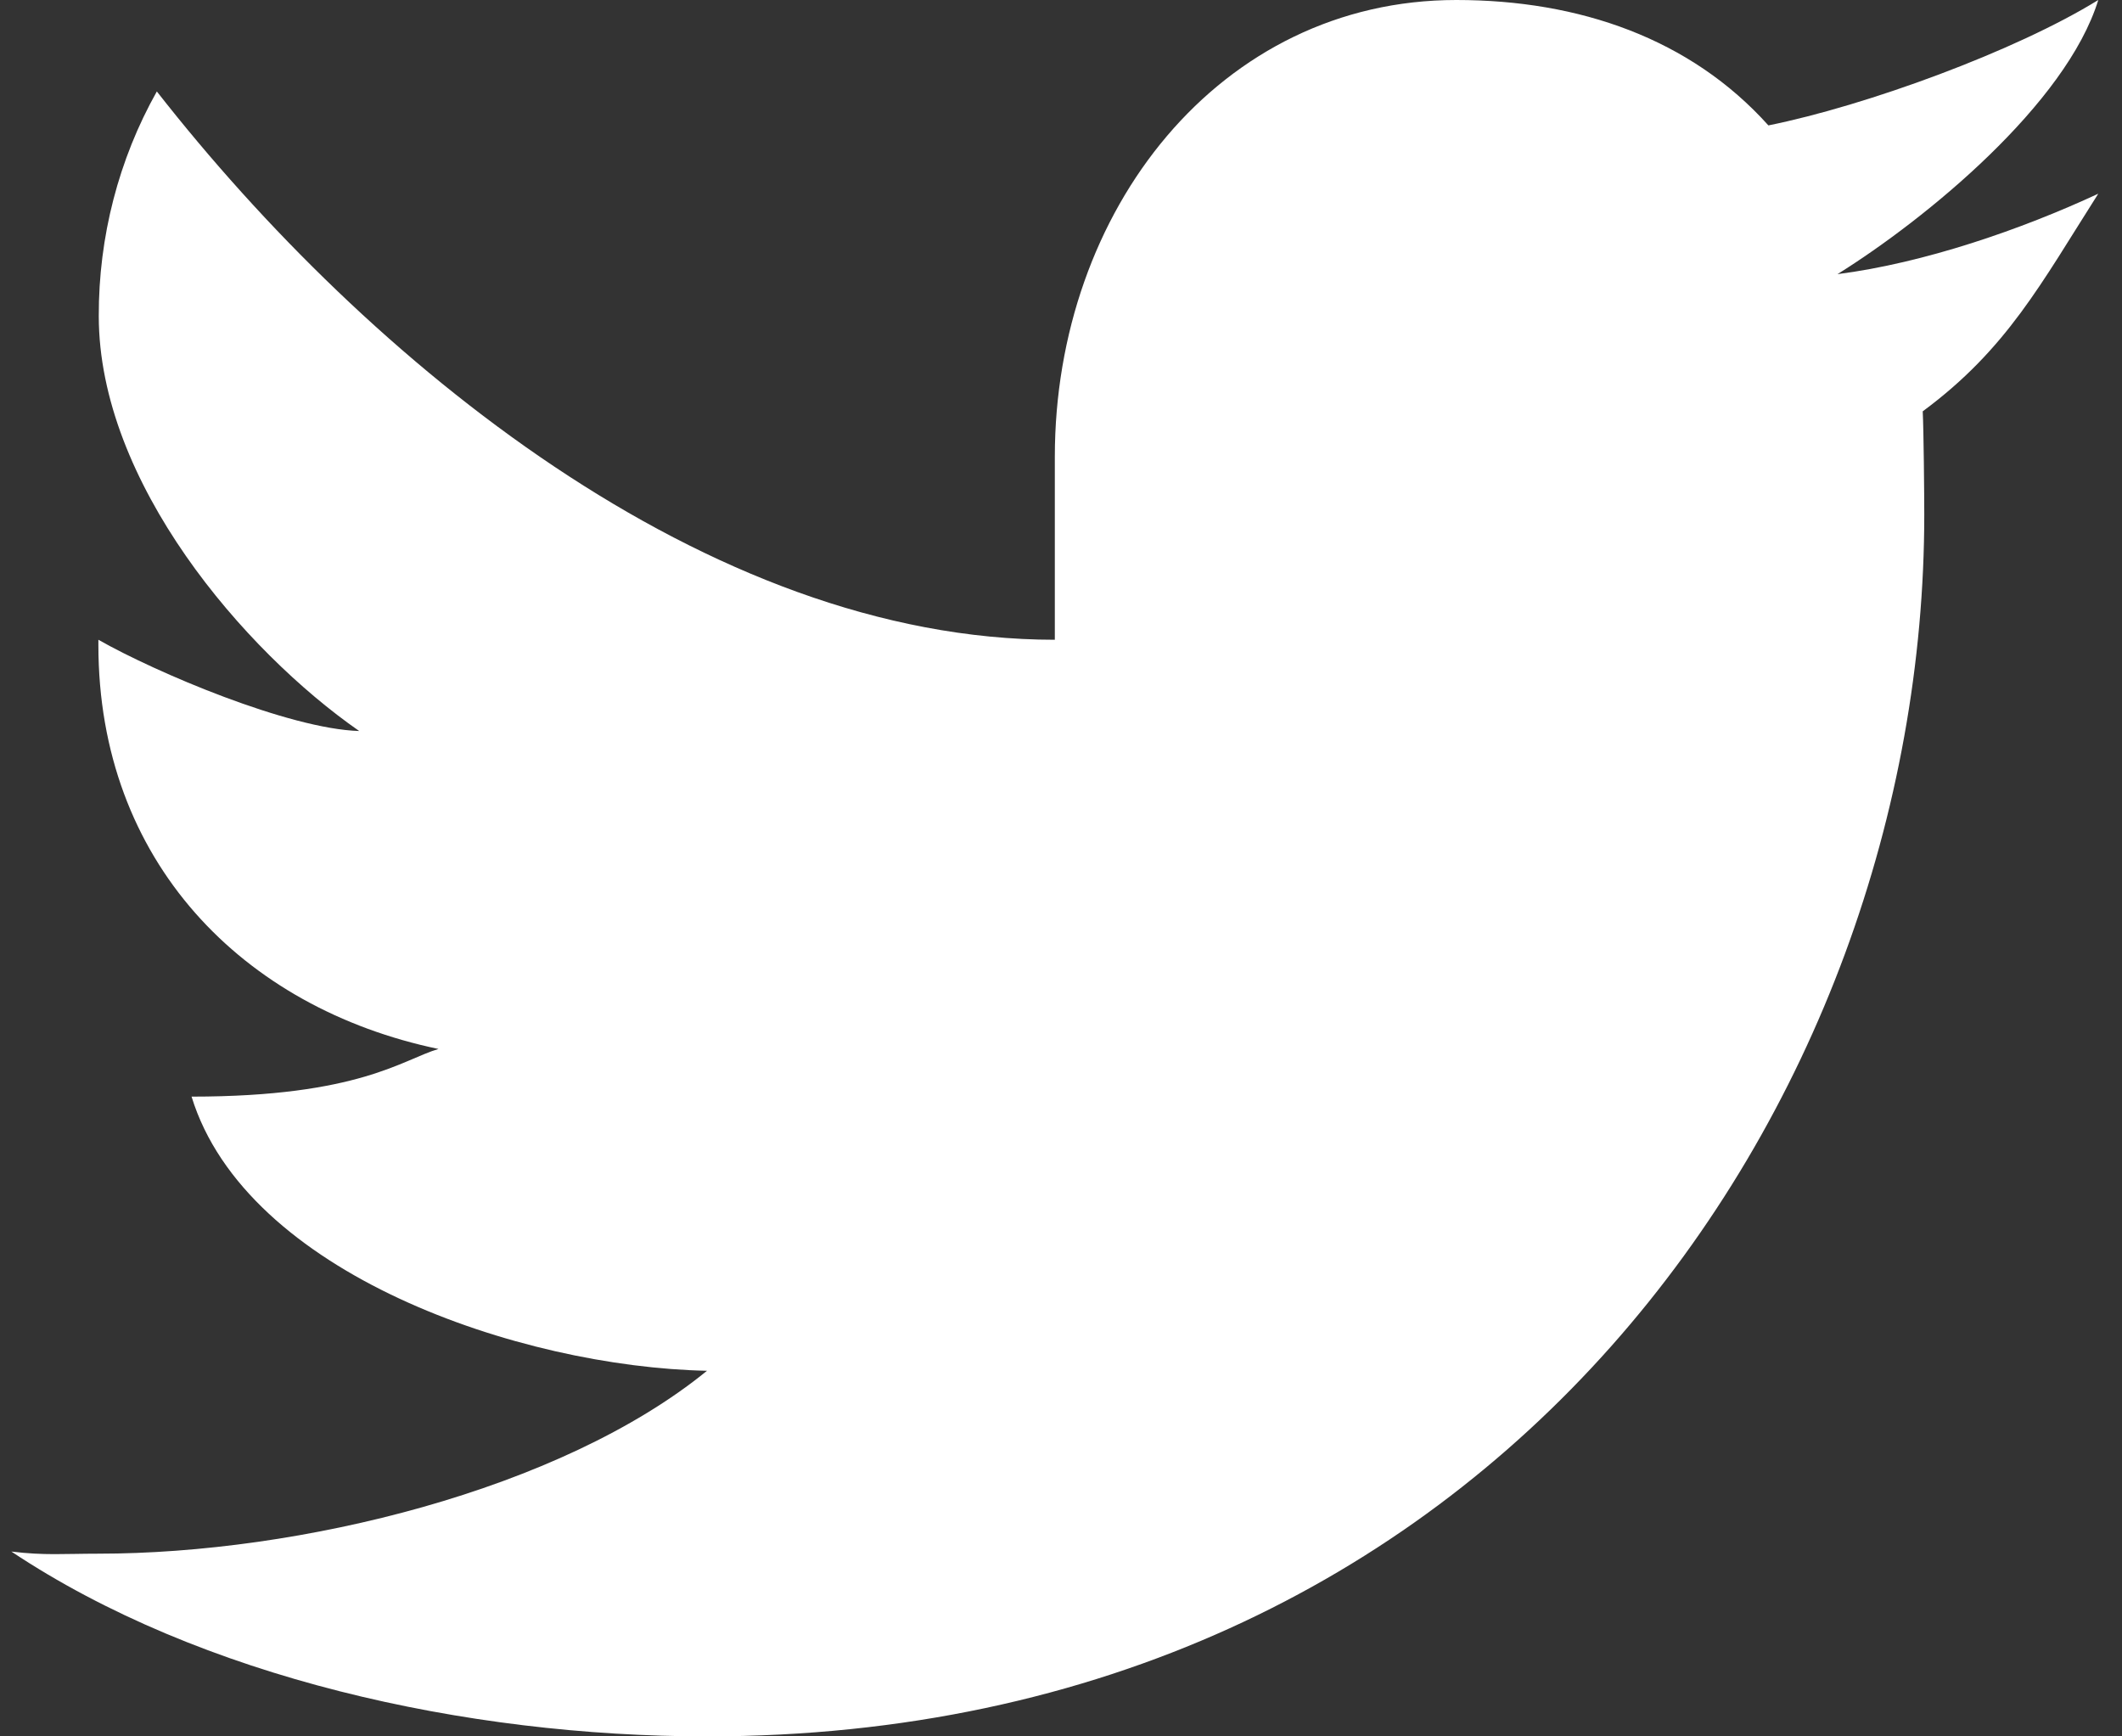 <svg width="11" height="9" viewBox="0 0 11 9" fill="none" xmlns="http://www.w3.org/2000/svg">
<rect x="0" y="0" width="11" height="9" fill="#333333" stroke="none"/>
<path d="M10.877 1.004C10.479 1.189 9.976 1.363 9.525 1.421C9.984 1.135 10.711 0.539 10.877 0C10.448 0.265 9.673 0.548 9.167 0.65C8.763 0.2 8.187 0 7.549 0C6.323 0 5.468 1.092 5.468 2.368V3.316C3.665 3.316 1.907 1.872 0.813 0.474C0.615 0.826 0.511 1.228 0.512 1.638C0.512 2.499 1.265 3.374 1.862 3.789C1.498 3.778 0.809 3.486 0.51 3.316V3.343C0.51 4.464 1.258 5.225 2.273 5.437C2.088 5.491 1.862 5.684 0.993 5.684C1.275 6.601 2.693 7.085 3.665 7.105C2.905 7.724 1.55 8.053 0.51 8.053C0.33 8.053 0.232 8.063 0.059 8.042C1.04 8.695 2.412 9 3.665 9C7.747 9 9.975 5.723 9.975 2.667C9.975 2.566 9.972 2.23 9.967 2.132C10.404 1.809 10.58 1.47 10.877 1.004Z" fill="white"/>
</svg>
